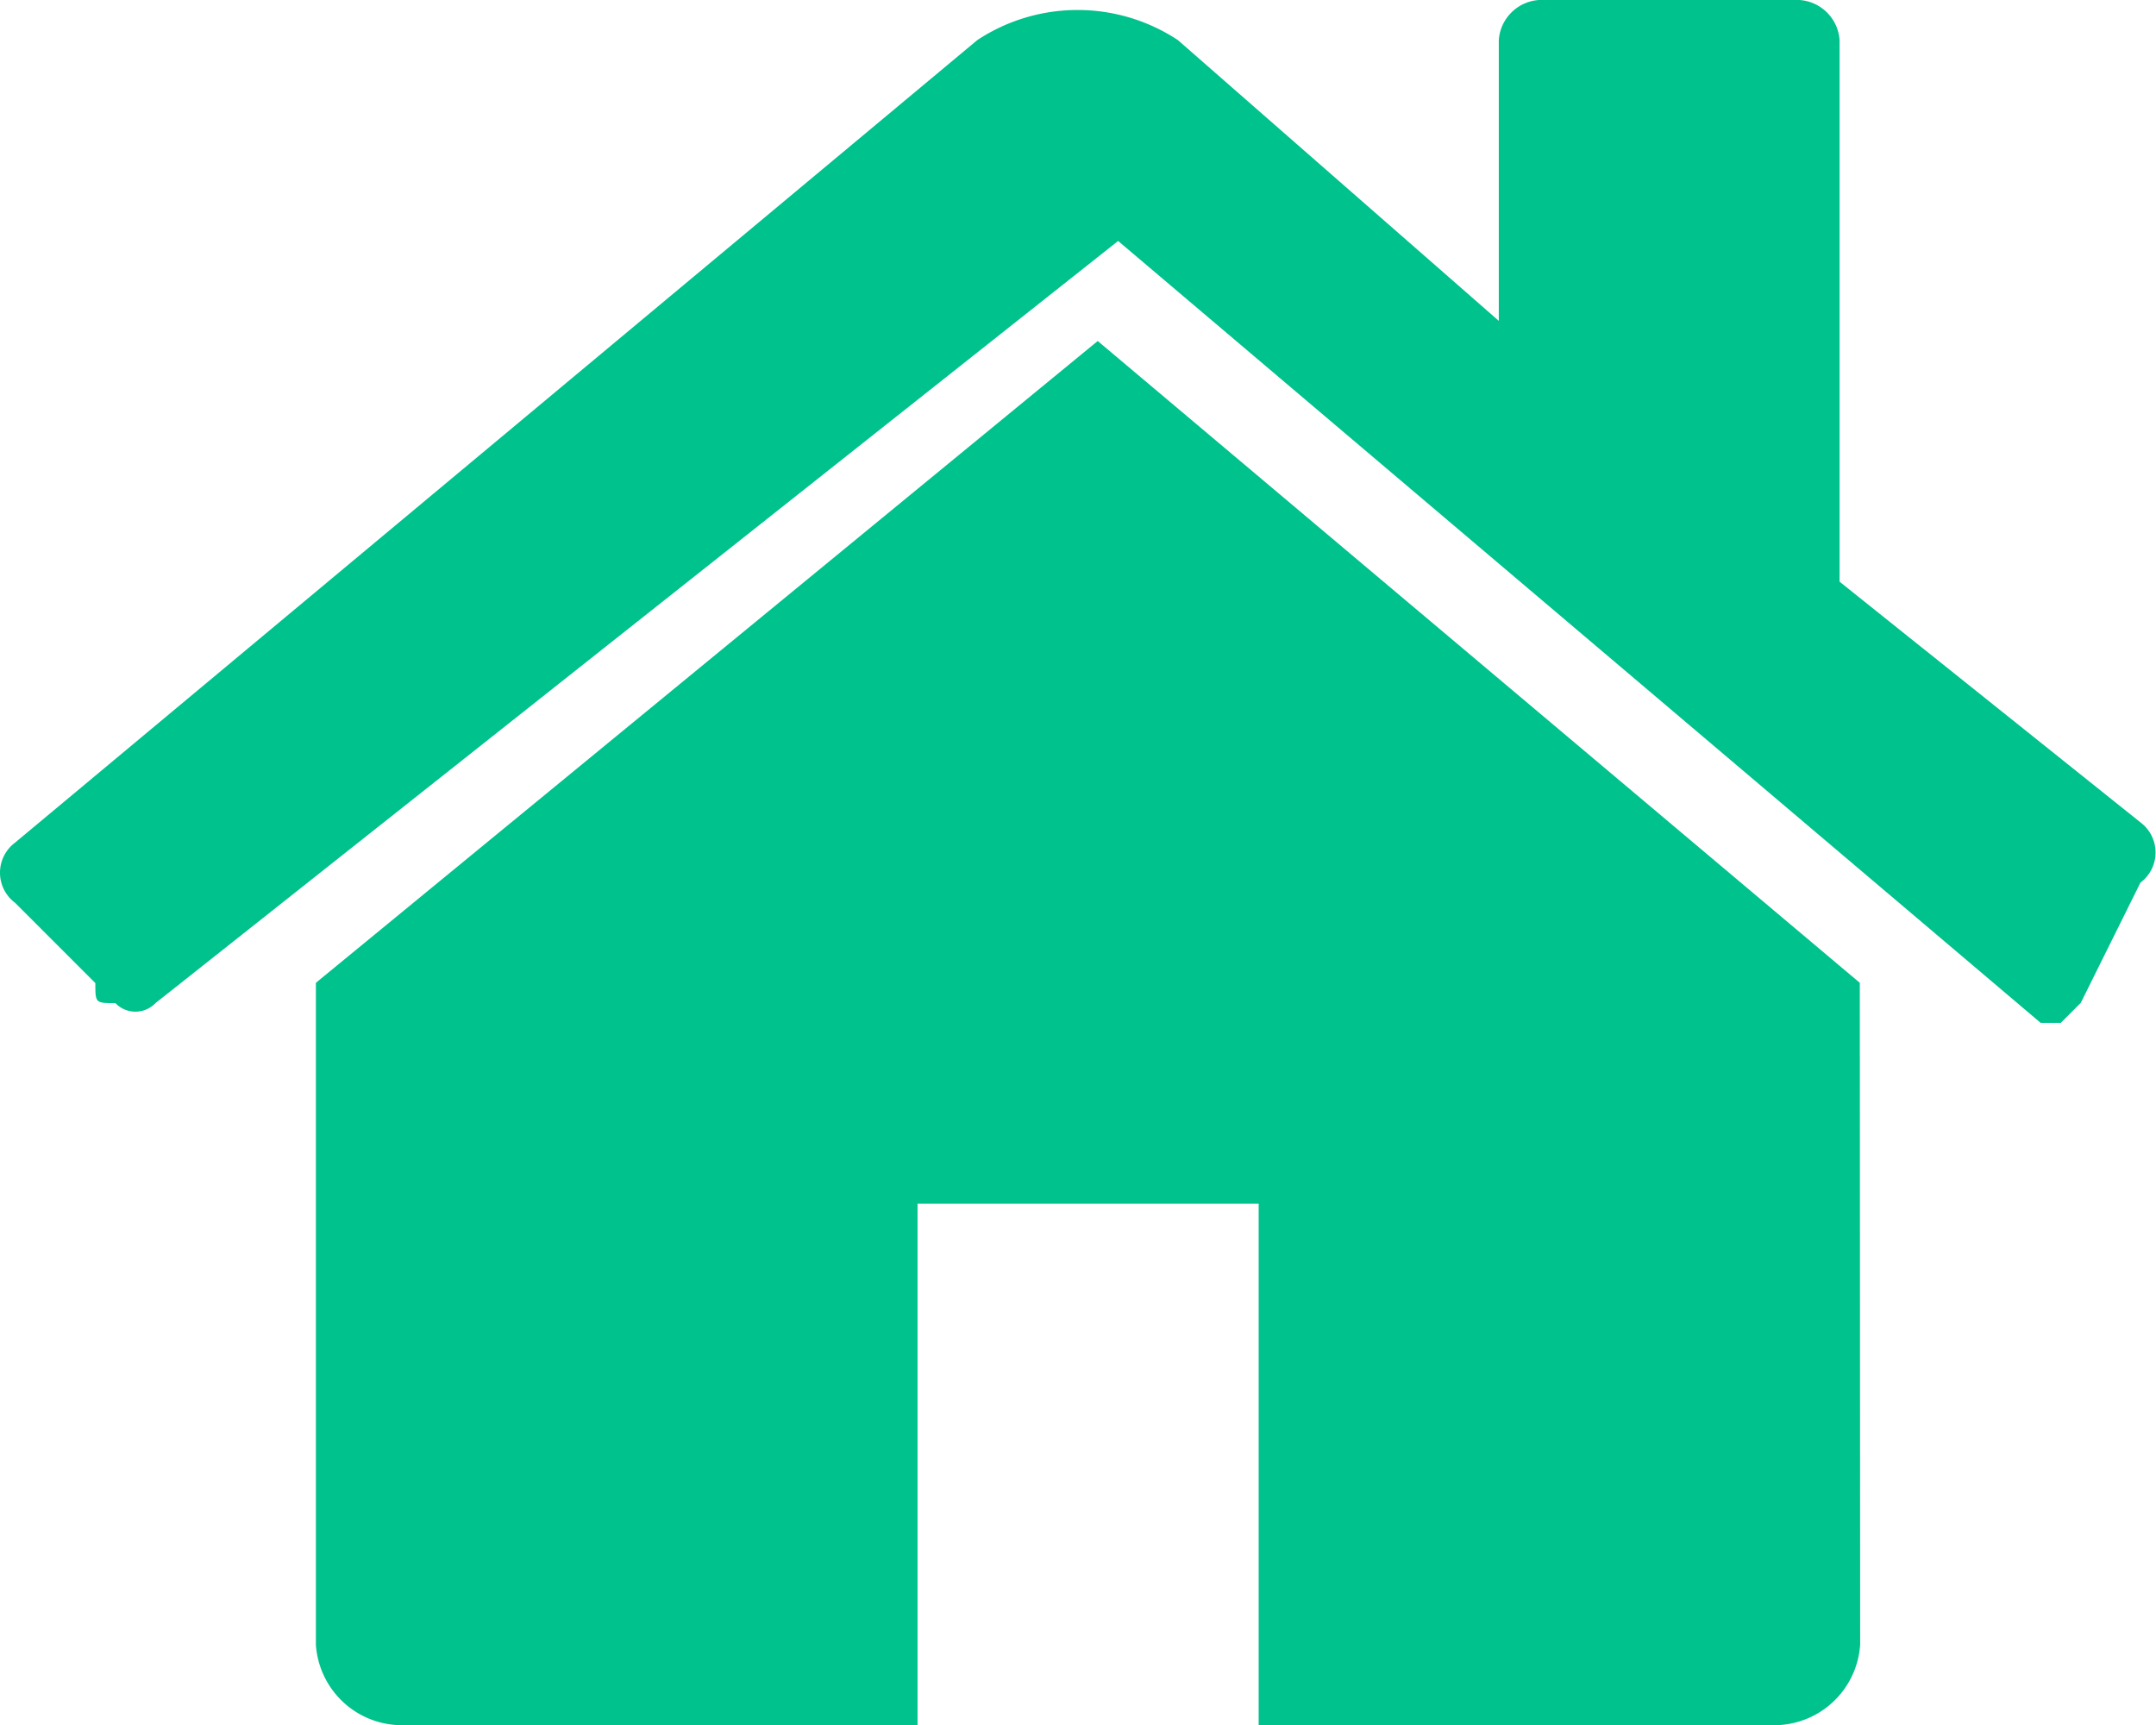 <svg xmlns="http://www.w3.org/2000/svg" viewBox="0 0 23.991 19.193">
  <defs>
    <style>
      .cls-1 {
        fill: #00c28c;
      }
    </style>
  </defs>
  <path id="menu_icon_home" class="cls-1" d="M31.879,12.858l-.223.223h-.223l-10.266-8.7-10.712,8.48a.309.309,0,0,1-.446,0c-.223,0-.223,0-.223-.223l-.893-.893a.418.418,0,0,1,0-.67L19.6,2.146a2.027,2.027,0,0,1,2.232,0l3.571,3.124V2.146a.48.48,0,0,1,.446-.446h2.9a.48.48,0,0,1,.446.446V8.172l3.348,2.678a.418.418,0,0,1,0,.67ZM29.424,20a.96.96,0,0,1-.893.893h-5.8v-5.8H18.935v5.8h-5.8A.96.96,0,0,1,12.24,20V12.635h0l8.7-7.141,8.48,7.141h0Z" transform="translate(-8.725 -1.7)"/>
</svg>
